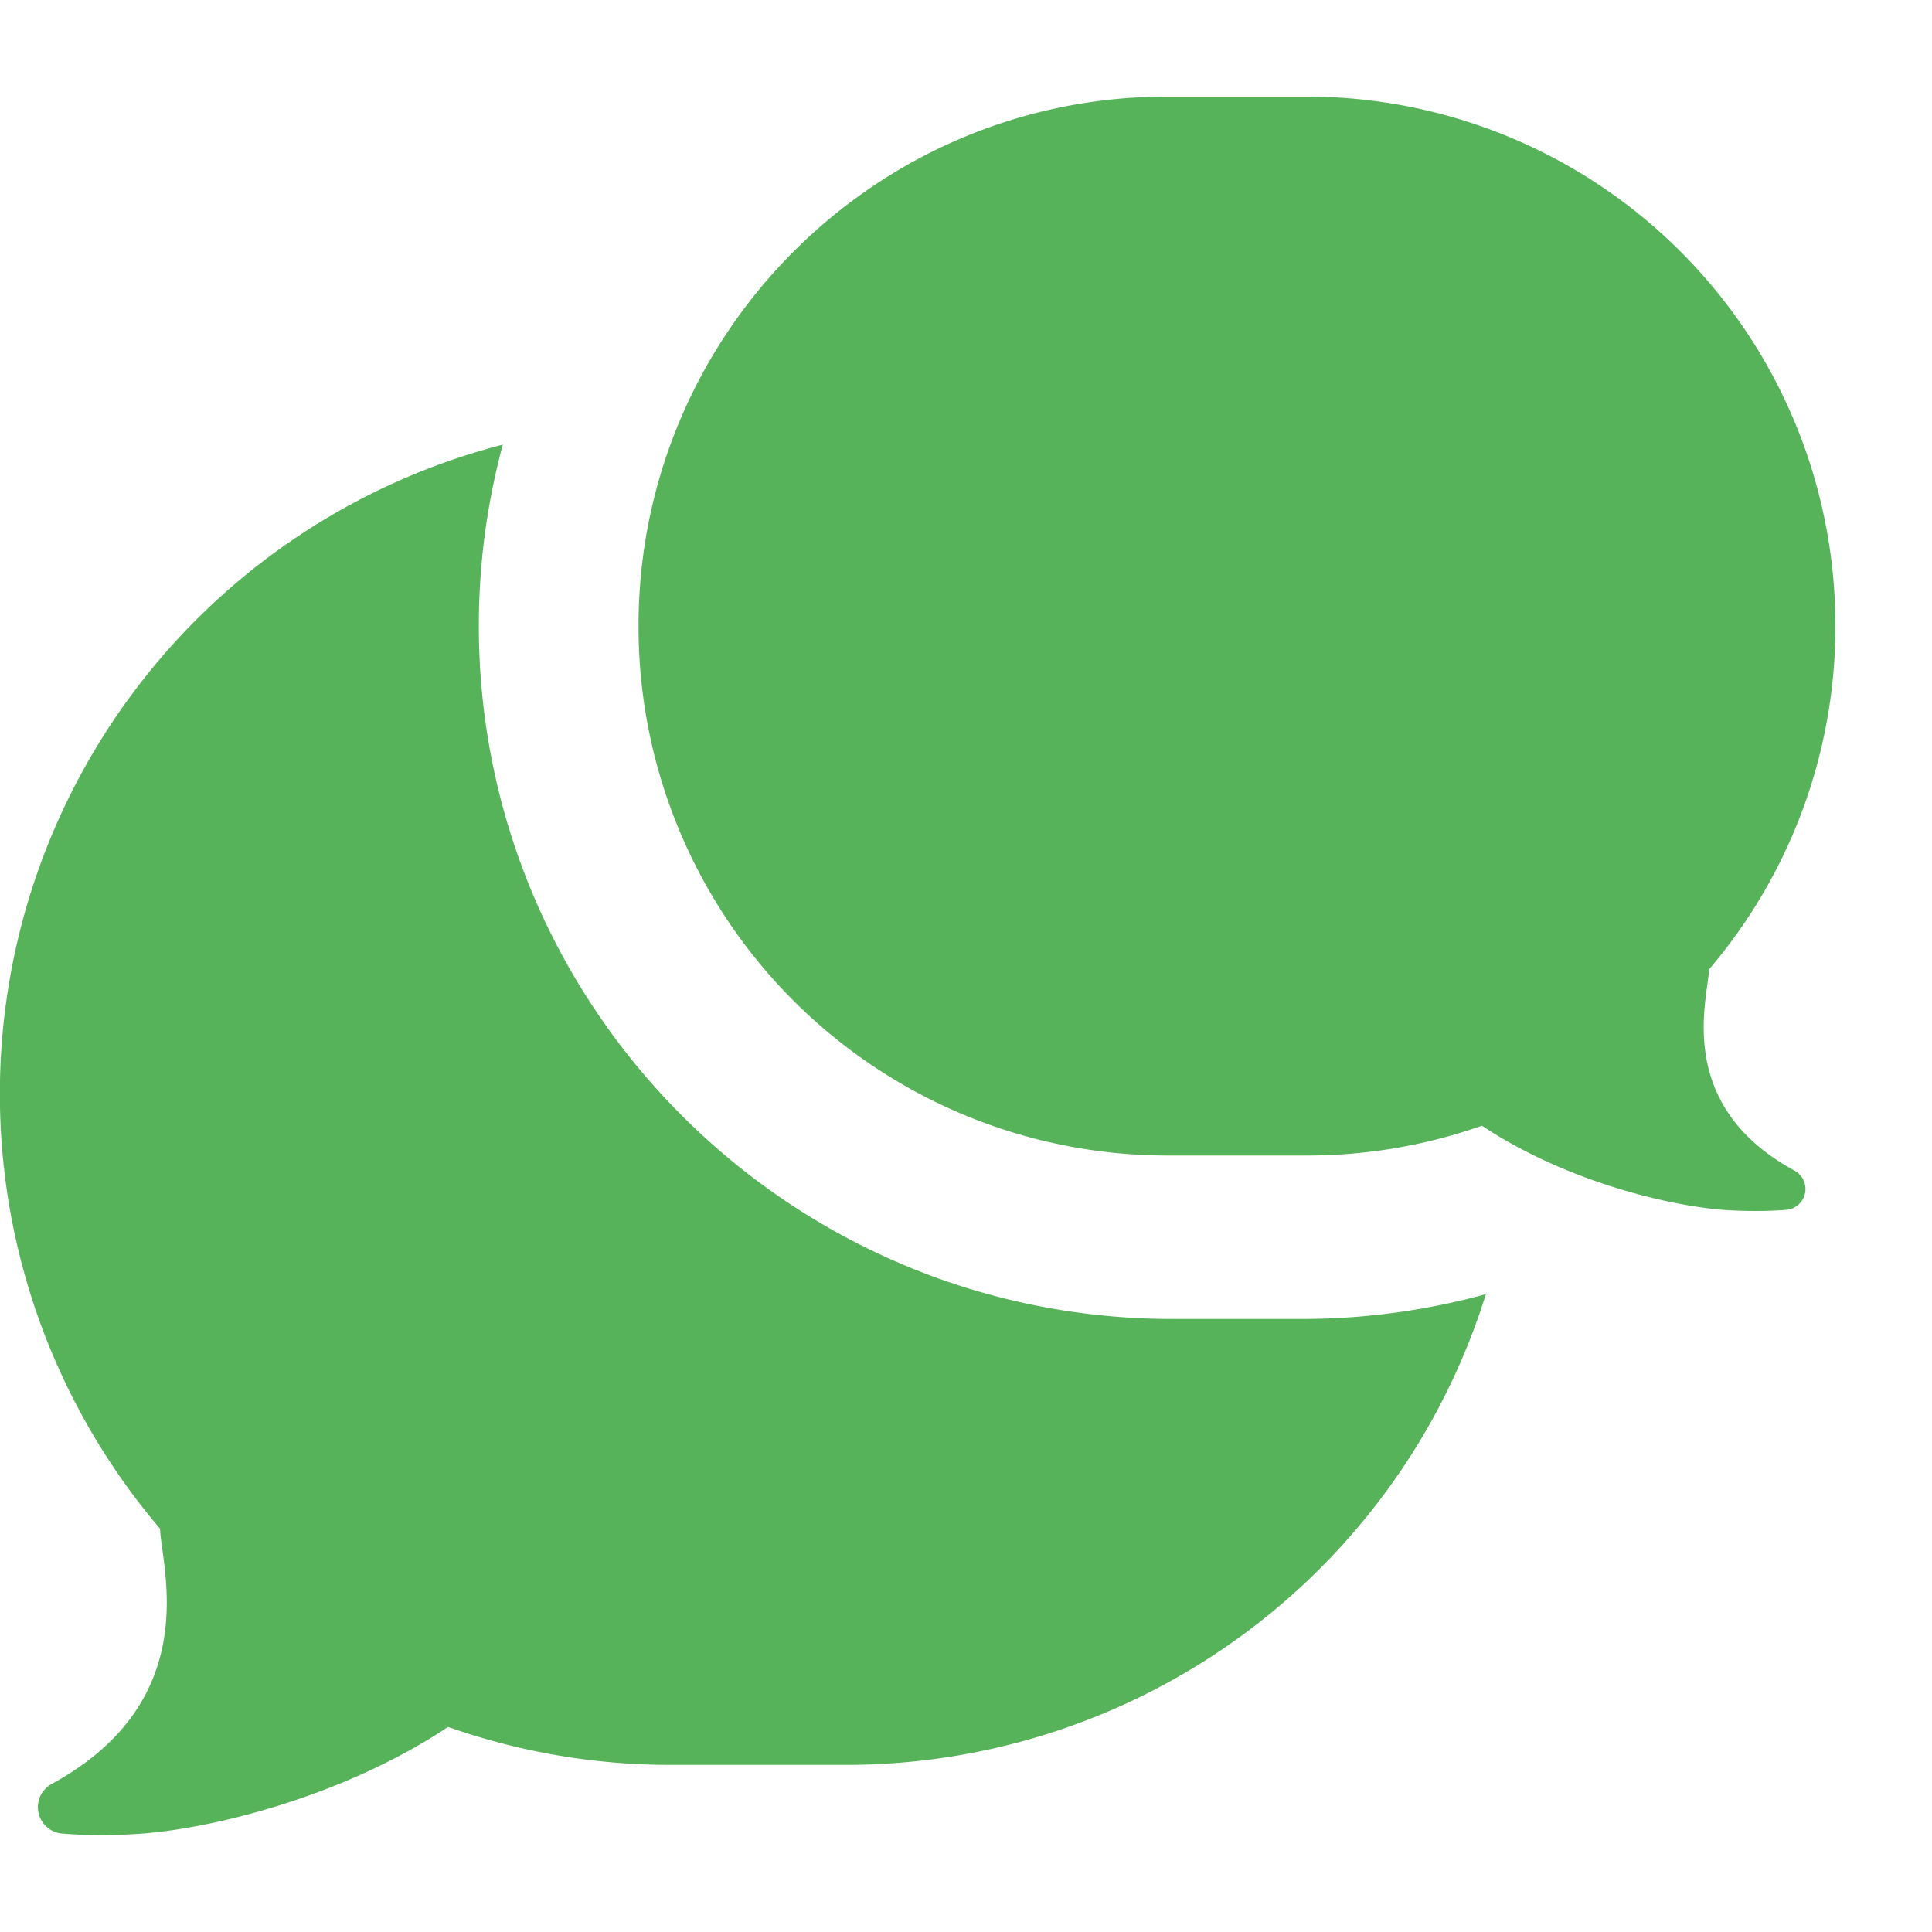 <svg xmlns="http://www.w3.org/2000/svg" xmlns:xlink="http://www.w3.org/1999/xlink" width="20" height="20"><defs><path id="a" d="M17.692 10.035c-.01.301-.37 1.4.886 2.084a.216.216 0 0 1-.079.404c-.01.001-.235.024-.59.006-.599-.032-1.706-.3-2.568-.876-.567.2-1.177.309-1.812.309h-1.45A5.475 5.475 0 0 1 6.61 6.48C6.609 3.46 9.059 1 12.079 1h1.45A5.475 5.475 0 0 1 19 6.48a5.465 5.465 0 0 1-1.308 3.555zm-2.31 3.362a6.939 6.939 0 0 1-6.628 4.873H6.941a6.918 6.918 0 0 1-2.303-.393c-1.093.73-2.497 1.071-3.255 1.11a5.127 5.127 0 0 1-.749-.007.274.274 0 0 1-.1-.512c1.596-.869 1.132-2.265 1.123-2.643A6.94 6.94 0 0 1 5.205 4.603a7.176 7.176 0 0 0-.248 1.878c0 3.953 3.215 7.173 7.181 7.173h1.332a7.2 7.2 0 0 0 1.912-.257z"/></defs><use fill="#57B359" xlink:href="#a" fill-rule="evenodd"/></svg>